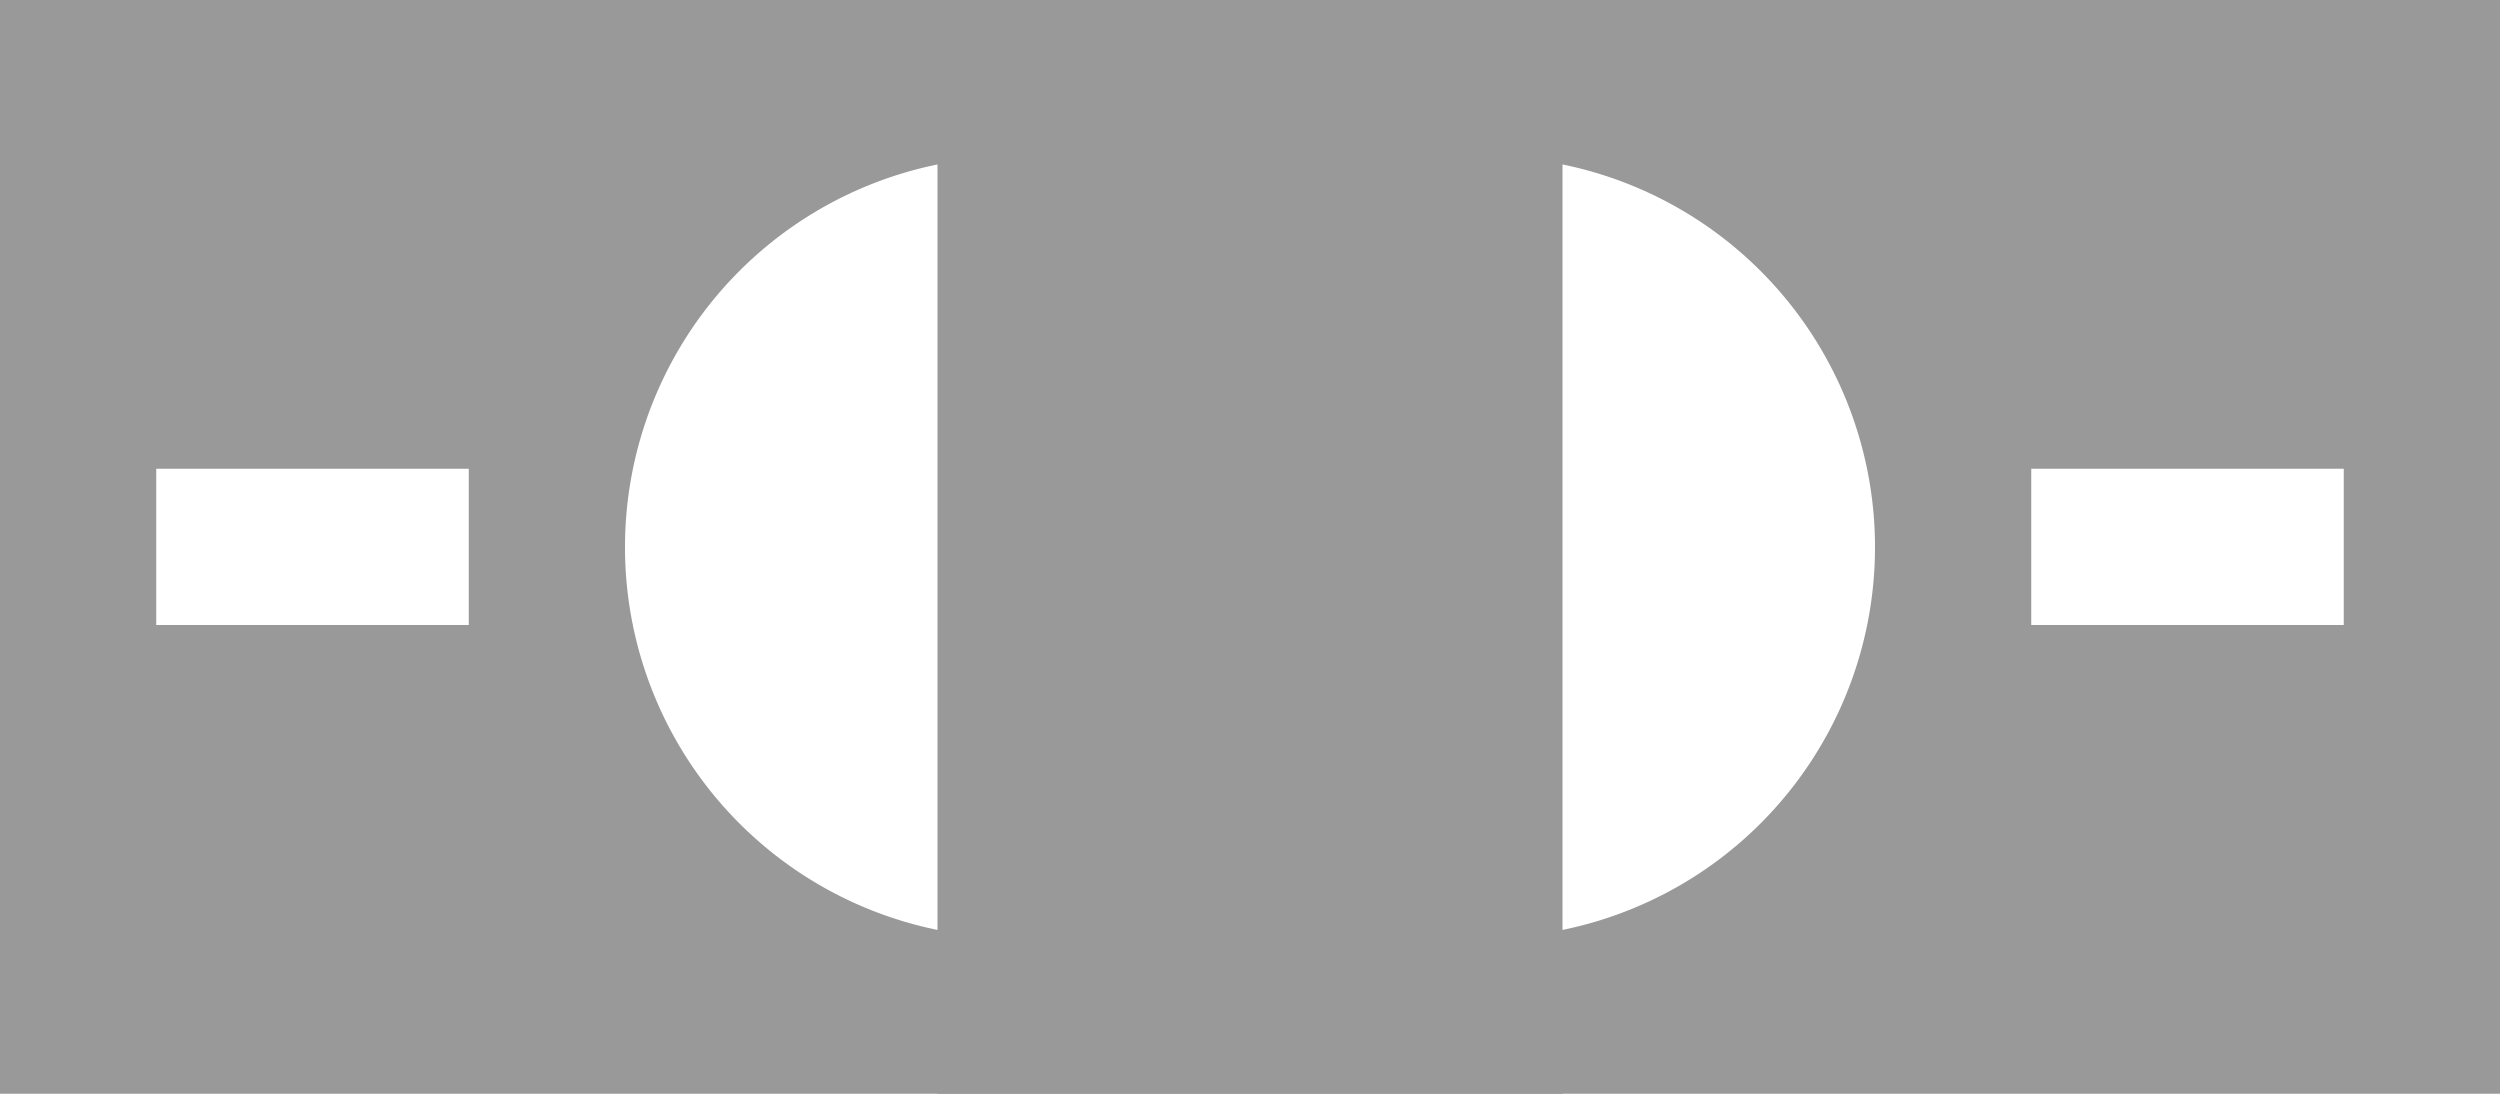 <svg xmlns="http://www.w3.org/2000/svg" viewBox="0 0 16 7" xmlns:xlink="http://www.w3.org/1999/xlink"><defs><path fill="#fff" id="a" d="m657 731.862a2.5 2.5 0 1 1 -5 0 2.5 2.5 0 1 1 5 0"/></defs><g transform="translate(-492-423.15)"><g fill="#999"><path d="m492 423.15h16v7h-16z"/><path d="m492 426.15h2v1h-2z"/></g><g fill="#fff"><path d="m493 426.15h2v1h-2z"/><path d="m505 426.15h2v1h-2z"/></g><use xlink:href="#a" transform="translate(-156-305.21)"/><use xlink:href="#a" transform="translate(-153-305.21)"/><path fill="#999" d="m498 423.15h4v7h-4z"/></g></svg>